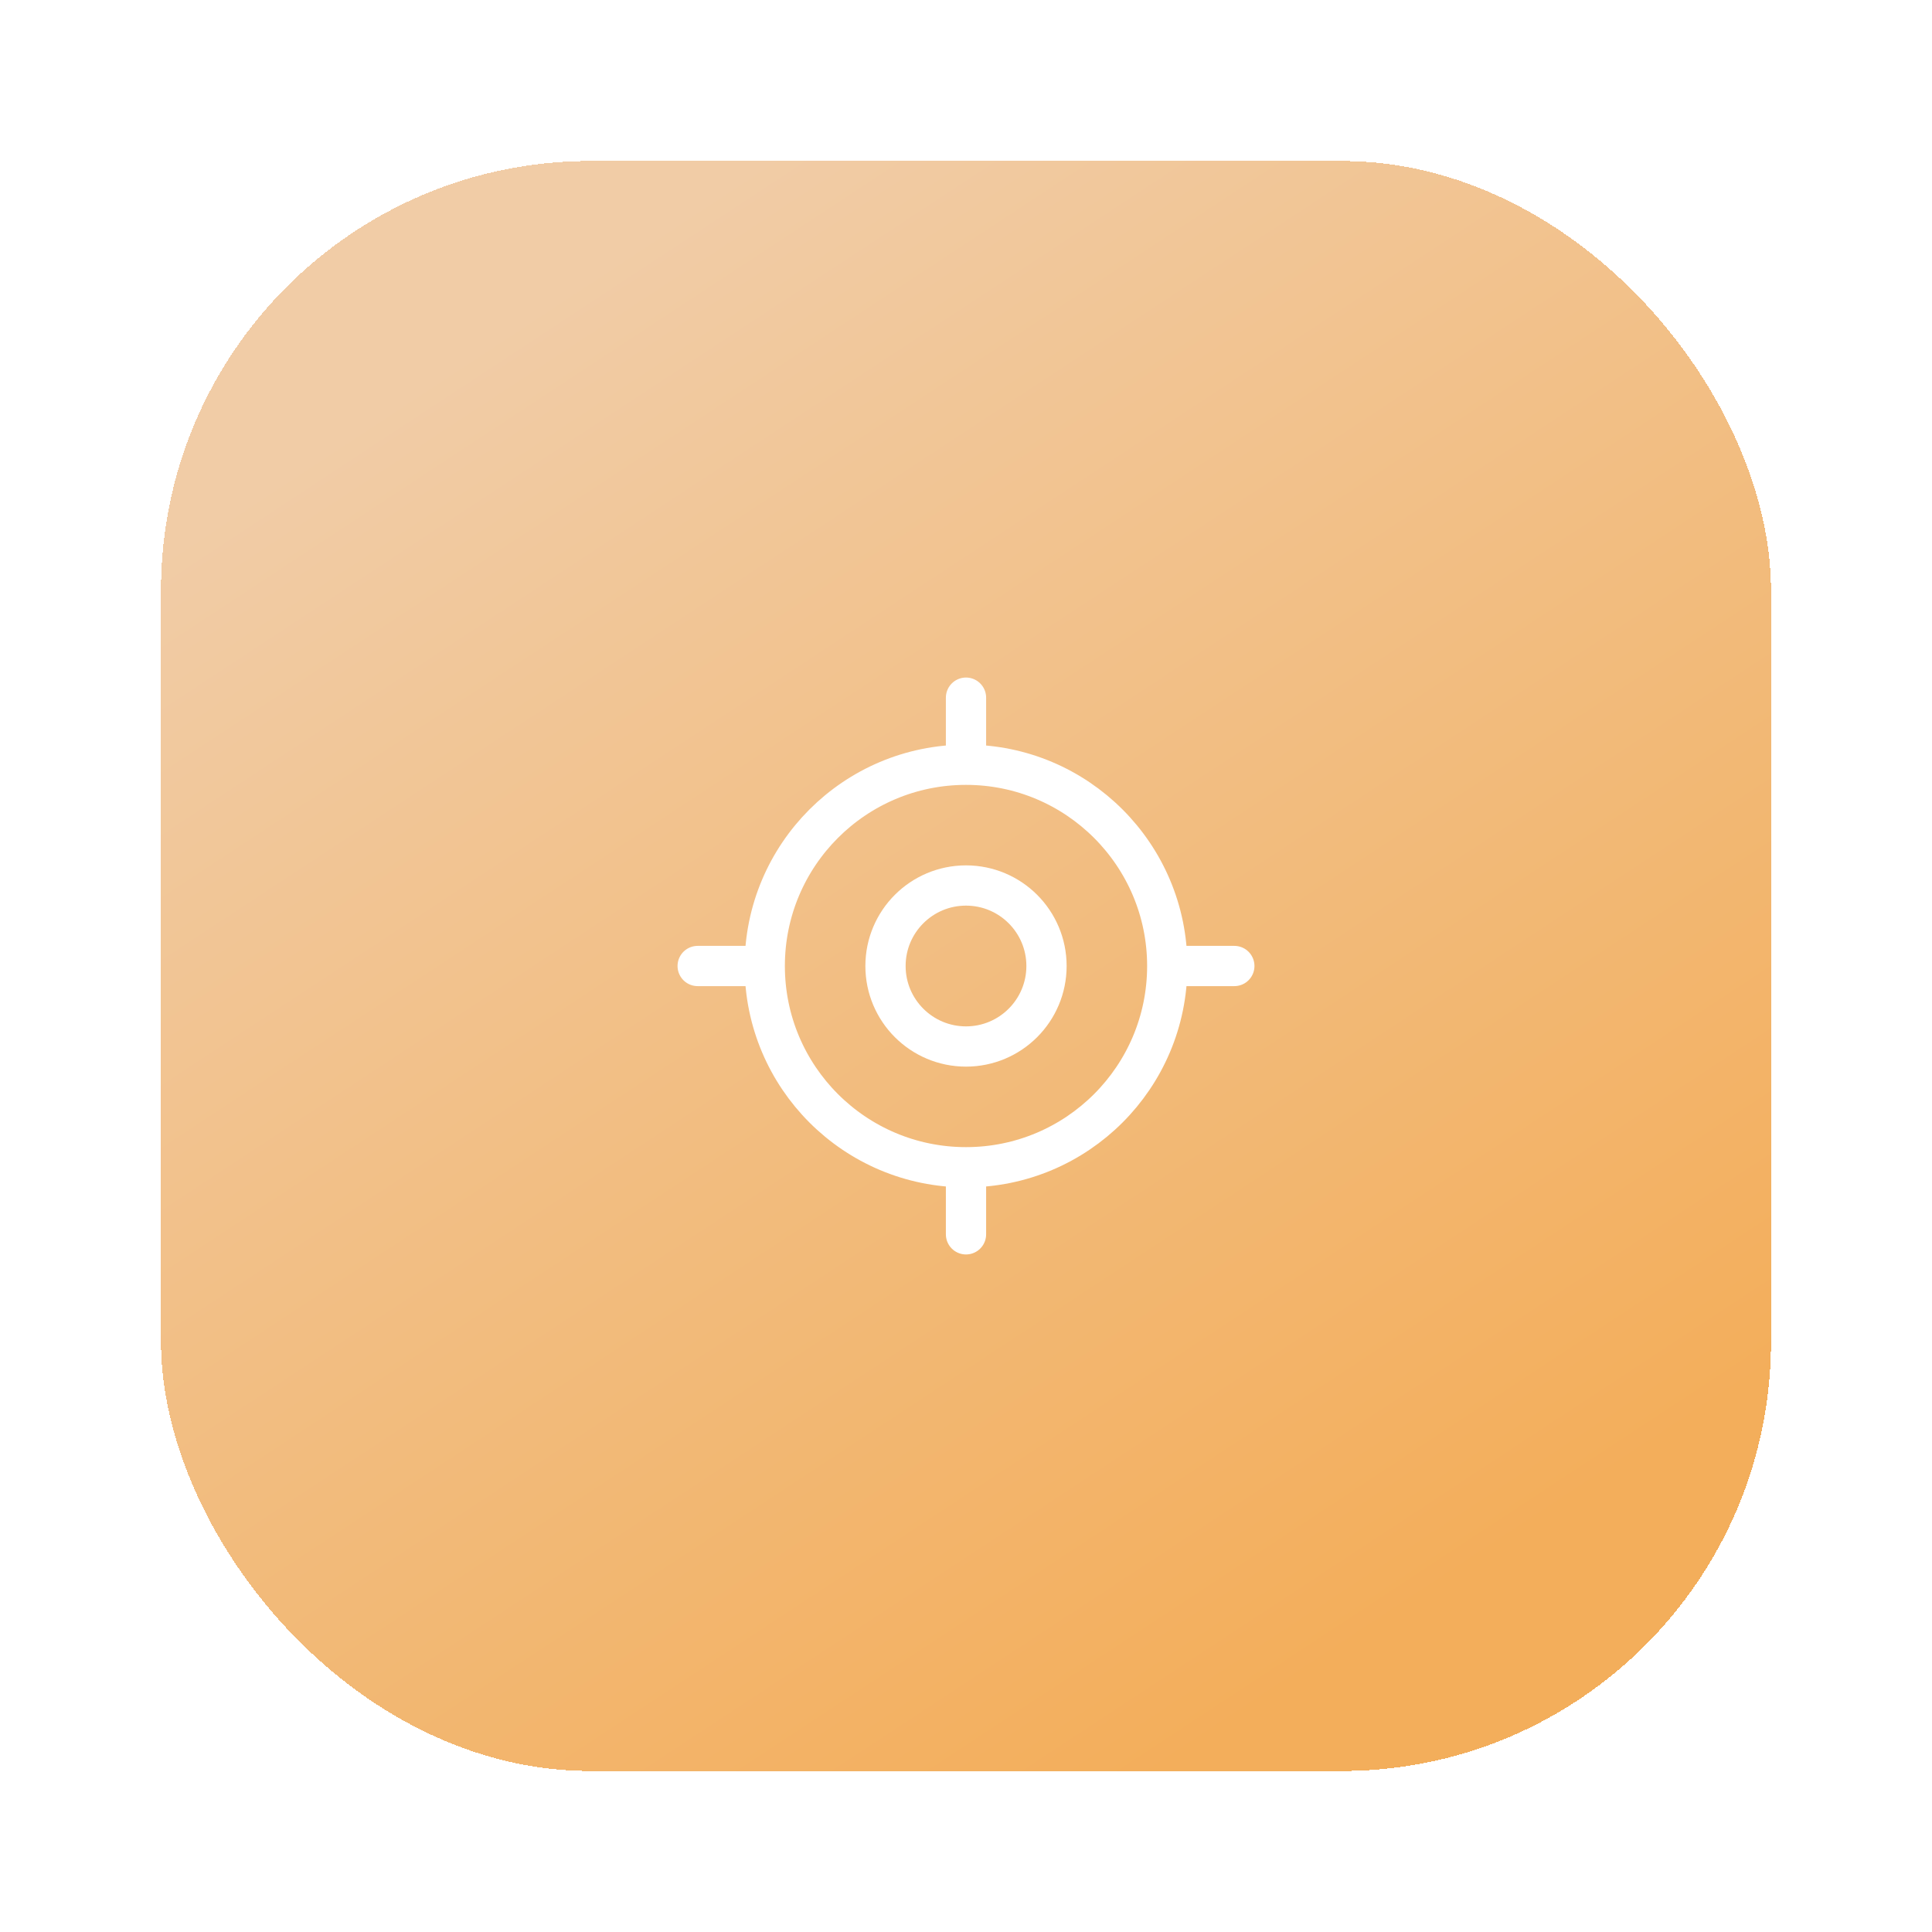 <svg width="72" height="72" viewBox="0 0 72 72" fill="none" xmlns="http://www.w3.org/2000/svg">
<g filter="url(#filter0_d_560_4680)">
<rect x="6" y="2" width="60" height="60" rx="16" fill="url(#paint0_linear_560_4680)" shape-rendering="crispEdges"/>
<path d="M36 24V22" stroke="white" stroke-width="1.5" stroke-linecap="round" stroke-linejoin="round"/>
<path d="M28 32H26" stroke="white" stroke-width="1.5" stroke-linecap="round" stroke-linejoin="round"/>
<path d="M36 40V42" stroke="white" stroke-width="1.5" stroke-linecap="round" stroke-linejoin="round"/>
<path d="M44 32H46" stroke="white" stroke-width="1.5" stroke-linecap="round" stroke-linejoin="round"/>
<path d="M36 39.5C40.142 39.5 43.5 36.142 43.5 32C43.5 27.858 40.142 24.5 36 24.5C31.858 24.5 28.5 27.858 28.5 32C28.5 36.142 31.858 39.5 36 39.5Z" stroke="white" stroke-width="1.5" stroke-linecap="round" stroke-linejoin="round"/>
<path d="M36 35C37.657 35 39 33.657 39 32C39 30.343 37.657 29 36 29C34.343 29 33 30.343 33 32C33 33.657 34.343 35 36 35Z" stroke="white" stroke-width="1.5" stroke-linecap="round" stroke-linejoin="round"/>
</g>
<defs>
<filter id="filter0_d_560_4680" x="0" y="0" width="72" height="72" filterUnits="userSpaceOnUse" color-interpolation-filters="sRGB">
<feFlood flood-opacity="0" result="BackgroundImageFix"/>
<feColorMatrix in="SourceAlpha" type="matrix" values="0 0 0 0 0 0 0 0 0 0 0 0 0 0 0 0 0 0 127 0" result="hardAlpha"/>
<feOffset dy="4"/>
<feGaussianBlur stdDeviation="3"/>
<feComposite in2="hardAlpha" operator="out"/>
<feColorMatrix type="matrix" values="0 0 0 0 0.945 0 0 0 0 0.8 0 0 0 0 0.651 0 0 0 0.25 0"/>
<feBlend mode="normal" in2="BackgroundImageFix" result="effect1_dropShadow_560_4680"/>
<feBlend mode="normal" in="SourceGraphic" in2="effect1_dropShadow_560_4680" result="shape"/>
</filter>
<linearGradient id="paint0_linear_560_4680" x1="18.954" y1="6.773" x2="51.682" y2="56.545" gradientUnits="userSpaceOnUse">
<stop offset="0.019" stop-color="#F1CCA6"/>
<stop offset="1" stop-color="#F3AE5B"/>
</linearGradient>
</defs>
</svg>
